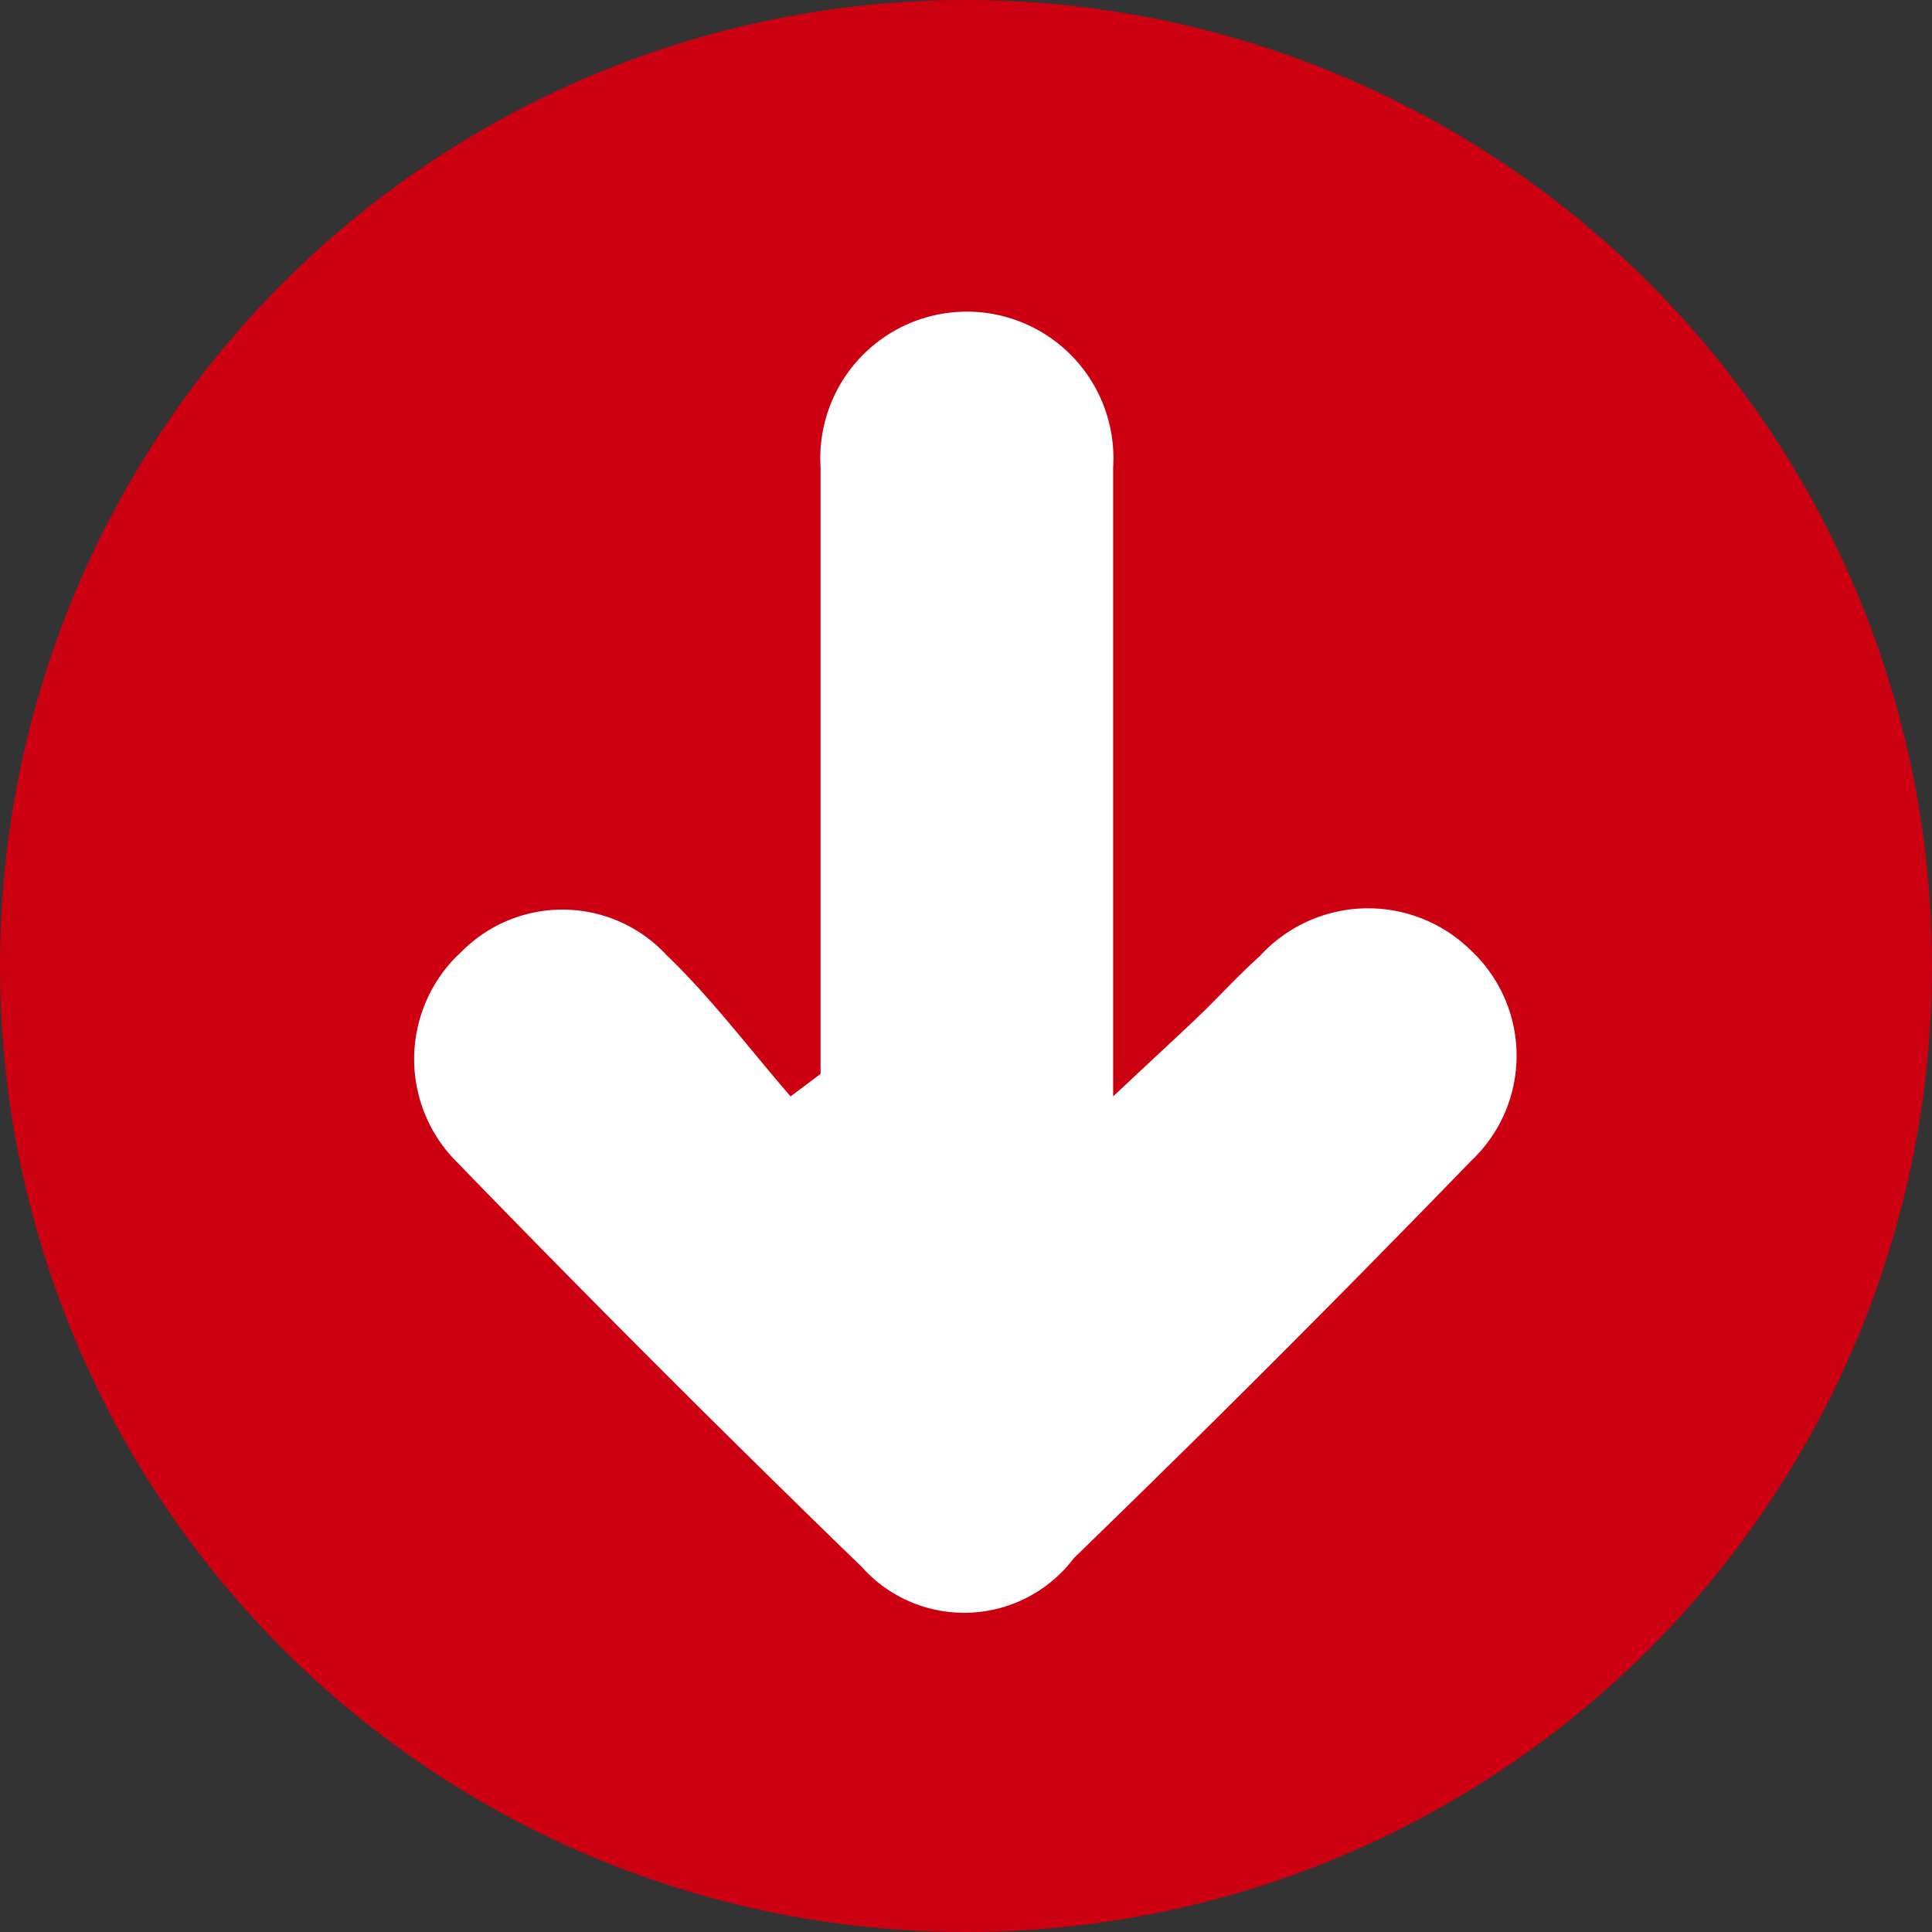 <svg xmlns="http://www.w3.org/2000/svg" viewBox="0 0 33.48 33.48"><rect x="0" y="0" width="33.48" height="33.48" fill="#333333" stroke="none"/><defs><style>.cls-1{fill:#cd0011;}.cls-2{fill:#fff;}</style></defs><title>Asset 90</title><g id="Layer_2" data-name="Layer 2"><g id="Layer_1-2" data-name="Layer 1"><circle class="cls-1" cx="16.74" cy="16.74" r="16.74"/><path class="cls-2" d="M13.7,19c-.71-.82-1.37-1.7-2.15-2.45A2.46,2.46,0,0,0,8,16.49a2.52,2.52,0,0,0-.07,3.66q3.44,3.55,7,7A2.38,2.38,0,0,0,18.61,27q3.5-3.39,6.88-6.88a2.5,2.5,0,0,0,0-3.65,2.54,2.54,0,0,0-3.66.1c-.39.35-.74.74-1.12,1.1s-.75.7-1.42,1.33c0-1.6,0-2.87,0-4.15,0-2.25,0-4.5,0-6.75a2.54,2.54,0,1,0-5.07,0c0,1.78,0,3.56,0,5.34s0,3.45,0,5.17Z"/></g></g></svg>